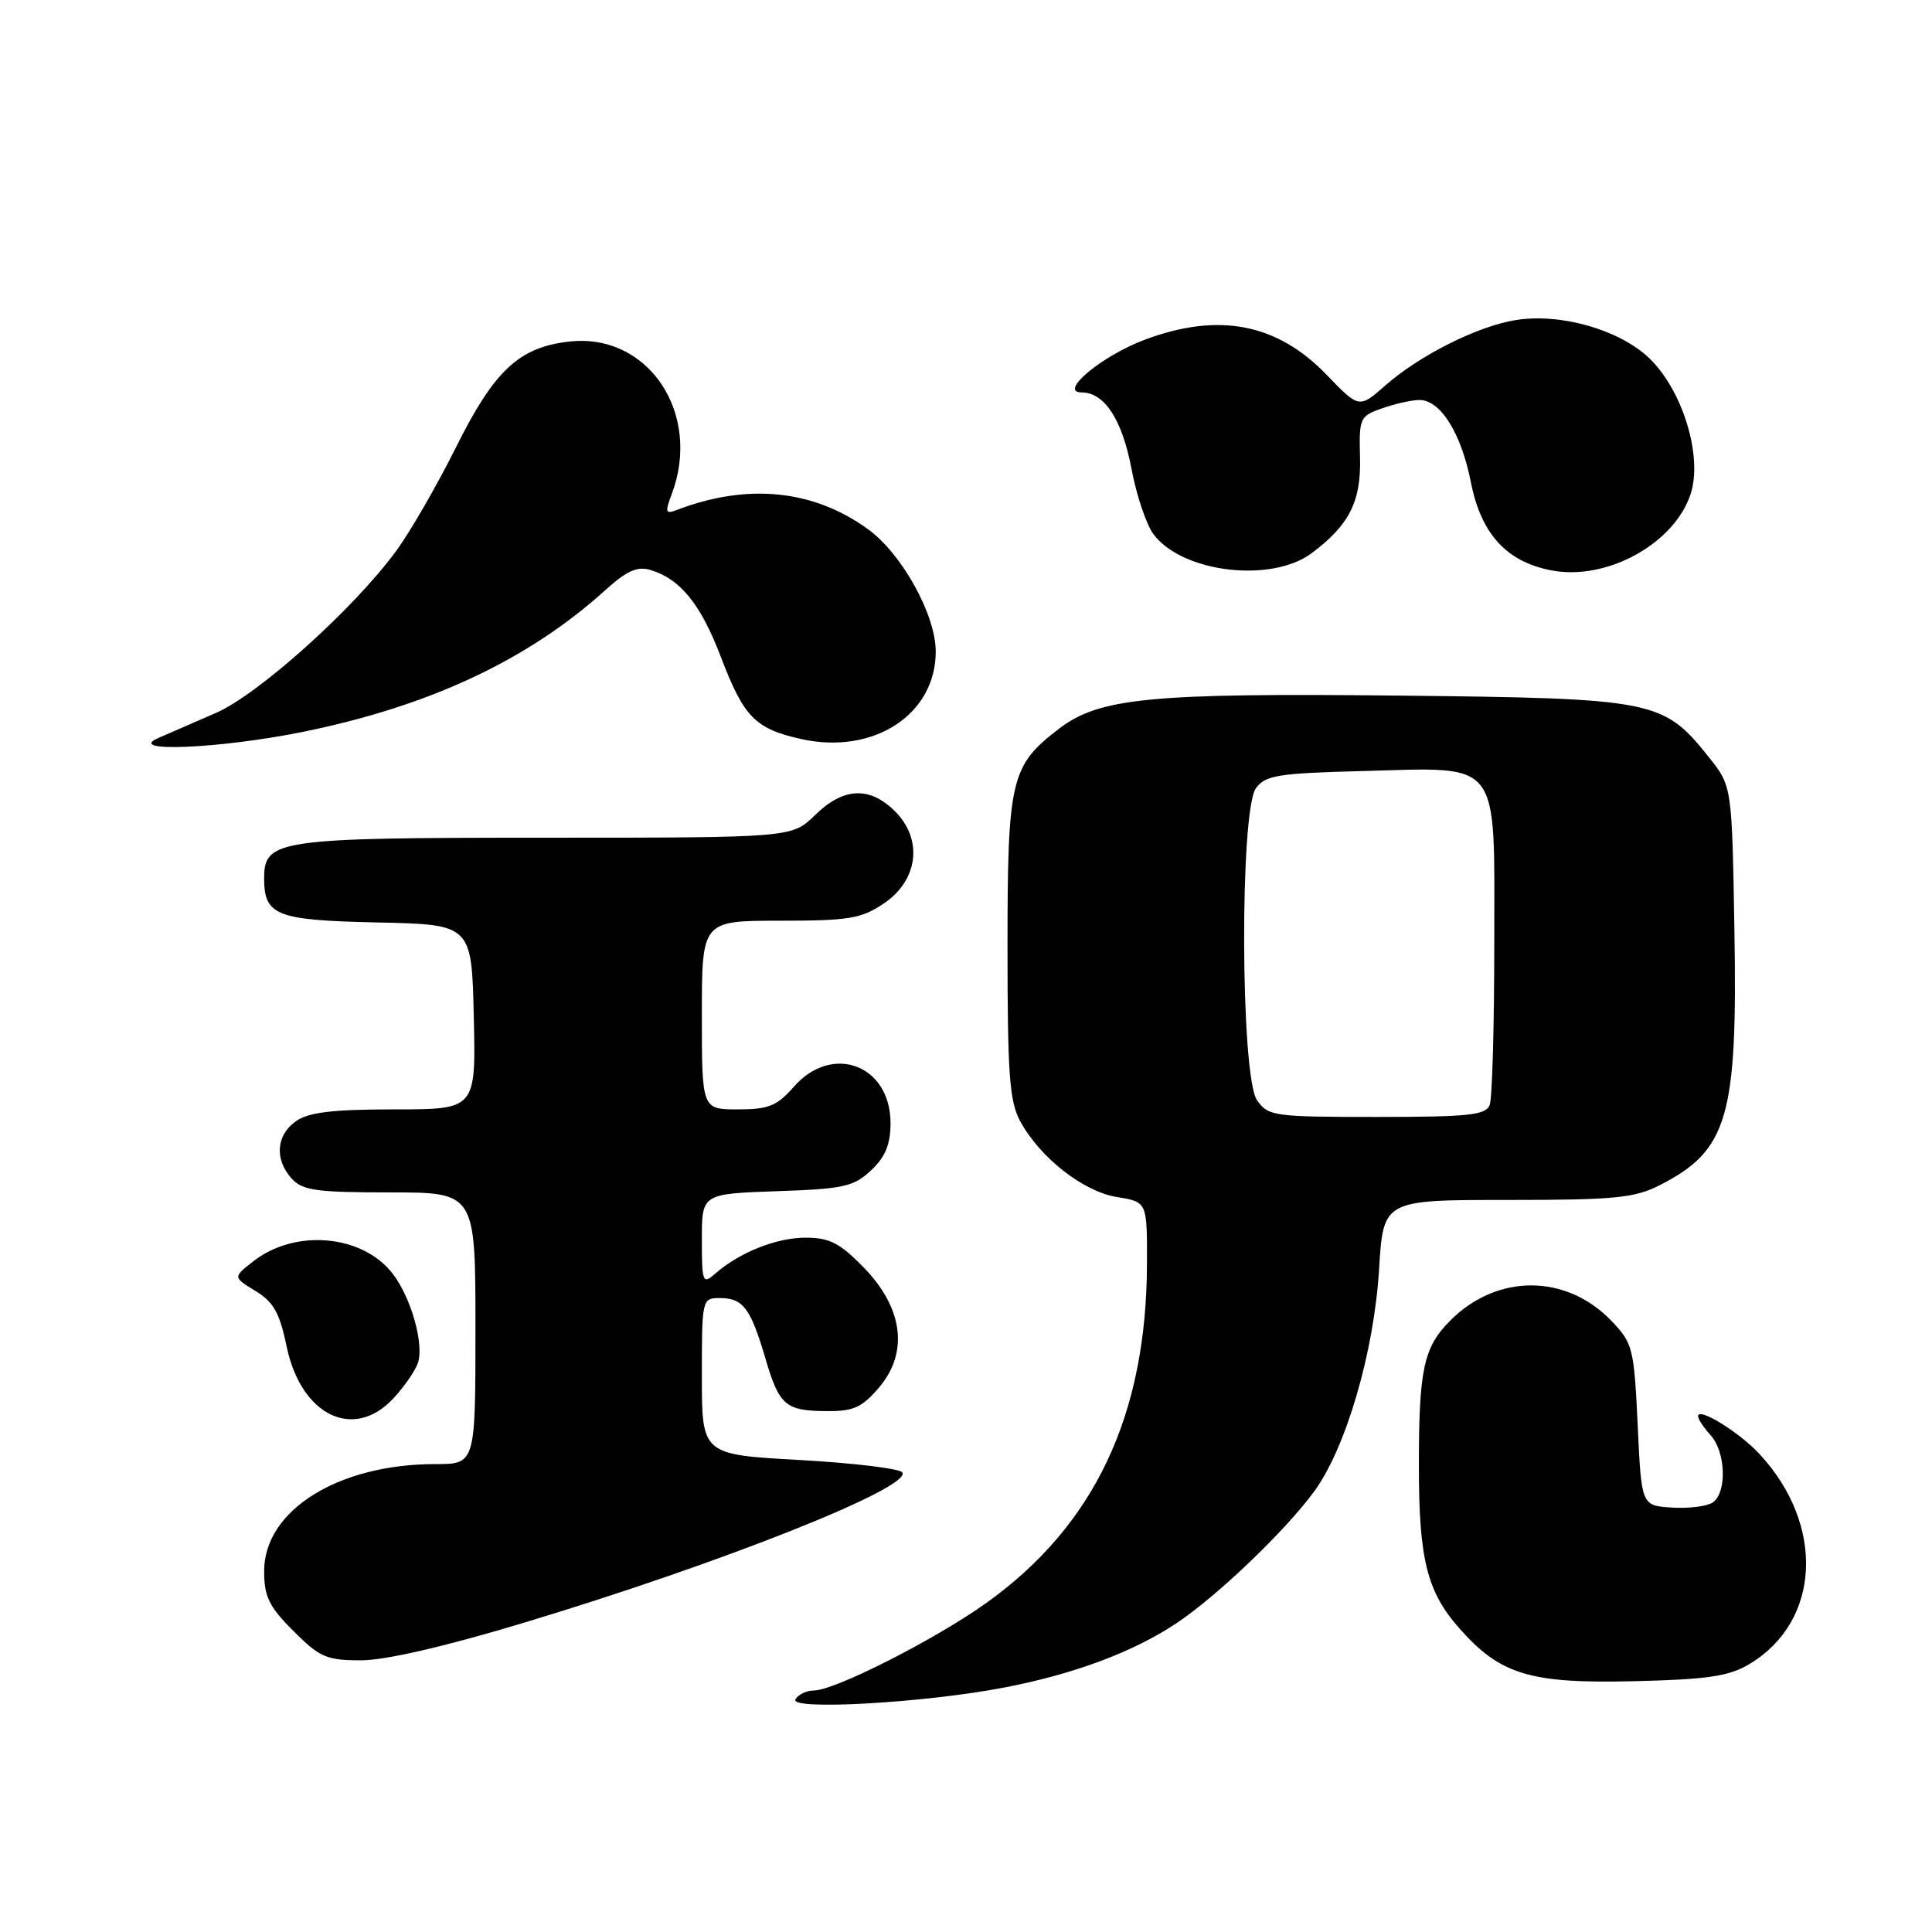 <?xml version="1.0" encoding="UTF-8" standalone="no"?>
<!DOCTYPE svg PUBLIC "-//W3C//DTD SVG 1.1//EN" "http://www.w3.org/Graphics/SVG/1.1/DTD/svg11.dtd" >
<svg xmlns="http://www.w3.org/2000/svg" xmlns:xlink="http://www.w3.org/1999/xlink" version="1.1" viewBox="0 0 256 256">
 <g >
 <path fill="currentColor"
d=" M 133.05 223.61 C 142.32 221.83 150.18 218.89 155.88 215.09 C 161.29 211.49 170.34 202.82 174.16 197.59 C 178.35 191.85 182.06 179.15 182.73 168.25 C 183.29 159.00 183.29 159.00 199.69 159.00 C 214.03 159.00 216.56 158.75 219.95 157.03 C 228.94 152.44 230.24 148.02 229.82 123.34 C 229.50 104.18 229.50 104.18 226.44 100.34 C 220.38 92.75 219.32 92.54 185.39 92.17 C 152.41 91.82 145.70 92.47 140.35 96.54 C 133.92 101.45 133.50 103.23 133.50 125.50 C 133.50 142.43 133.76 145.98 135.20 148.60 C 137.85 153.44 143.57 157.91 148.03 158.62 C 152.00 159.26 152.00 159.26 151.98 167.38 C 151.94 187.57 145.02 202.17 130.65 212.43 C 123.87 217.27 110.59 224.00 107.84 224.00 C 106.89 224.00 105.79 224.52 105.40 225.16 C 104.47 226.66 122.40 225.66 133.05 223.61 Z  M 231.82 220.49 C 241.26 214.83 241.87 202.07 233.14 192.66 C 230.43 189.75 225.00 186.40 225.00 187.65 C 225.00 188.03 225.75 189.17 226.67 190.18 C 228.70 192.43 228.85 197.84 226.92 199.10 C 226.14 199.61 223.70 199.90 221.50 199.76 C 217.50 199.50 217.50 199.50 217.00 188.81 C 216.52 178.65 216.36 177.98 213.54 175.04 C 207.54 168.78 198.40 168.75 192.19 174.96 C 188.62 178.53 188.00 181.42 188.01 194.38 C 188.01 206.56 189.09 210.89 193.30 215.68 C 198.75 221.90 202.70 223.10 216.50 222.77 C 226.35 222.53 229.09 222.12 231.82 220.49 Z  M 69.52 214.99 C 95.55 207.14 120.81 197.11 119.57 195.11 C 119.25 194.60 113.15 193.86 106.00 193.46 C 93.00 192.74 93.00 192.74 93.00 182.37 C 93.00 172.12 93.03 172.00 95.38 172.00 C 98.45 172.00 99.45 173.31 101.40 179.94 C 103.27 186.28 104.07 186.96 109.66 186.98 C 113.13 187.00 114.27 186.46 116.52 183.80 C 120.43 179.15 119.65 173.27 114.41 167.91 C 111.28 164.70 109.90 164.00 106.75 164.00 C 102.87 164.00 97.98 165.95 94.75 168.78 C 93.11 170.22 93.00 169.94 93.00 164.25 C 93.00 158.19 93.00 158.19 102.92 157.84 C 111.79 157.54 113.12 157.24 115.42 155.08 C 117.32 153.29 118.00 151.64 118.00 148.83 C 118.00 141.11 110.27 138.20 105.19 144.00 C 102.95 146.55 101.83 147.00 97.78 147.00 C 93.00 147.00 93.00 147.00 93.00 134.50 C 93.00 122.00 93.00 122.00 103.35 122.00 C 112.47 122.00 114.11 121.73 117.10 119.72 C 121.67 116.65 122.34 111.25 118.60 107.51 C 115.25 104.16 111.76 104.32 108.00 108.00 C 104.93 111.00 104.93 111.00 72.19 111.00 C 36.78 111.00 35.00 111.26 35.00 116.37 C 35.00 121.32 36.58 121.94 50.00 122.23 C 62.50 122.50 62.50 122.50 62.78 134.75 C 63.06 147.00 63.06 147.00 52.25 147.00 C 44.09 147.00 40.90 147.38 39.22 148.56 C 36.59 150.40 36.35 153.62 38.65 156.17 C 40.07 157.74 41.93 158.00 51.65 158.00 C 63.00 158.00 63.00 158.00 63.00 176.00 C 63.00 194.00 63.00 194.00 57.68 194.00 C 44.80 194.00 35.00 200.13 35.00 208.19 C 35.00 211.56 35.65 212.89 38.88 216.12 C 42.37 219.61 43.28 220.00 47.84 220.00 C 51.06 220.00 59.00 218.17 69.52 214.99 Z  M 52.17 185.25 C 53.56 183.74 55.00 181.66 55.36 180.64 C 56.24 178.15 54.46 171.86 51.98 168.70 C 47.94 163.56 39.05 162.81 33.54 167.15 C 30.87 169.24 30.87 169.24 33.85 171.06 C 36.24 172.51 37.06 173.96 37.98 178.41 C 39.89 187.59 46.89 190.97 52.17 185.25 Z  M 40.22 96.96 C 56.94 93.55 69.98 87.44 80.17 78.23 C 83.06 75.61 84.44 75.00 86.21 75.53 C 90.16 76.73 92.85 80.06 95.51 87.03 C 98.57 95.04 100.05 96.55 106.12 97.92 C 115.74 100.07 124.02 94.68 123.99 86.30 C 123.97 81.43 119.50 73.37 115.00 70.11 C 107.75 64.86 99.00 63.99 89.61 67.60 C 88.19 68.14 88.11 67.85 88.98 65.55 C 93.07 54.80 85.90 44.07 75.43 45.26 C 68.78 46.00 65.49 49.08 60.41 59.29 C 57.91 64.30 54.34 70.50 52.46 73.05 C 46.87 80.67 34.25 92.01 28.63 94.46 C 25.81 95.69 22.38 97.18 21.00 97.78 C 16.47 99.75 29.20 99.20 40.22 96.96 Z  M 173.80 73.30 C 178.78 69.58 180.37 66.45 180.21 60.61 C 180.07 55.37 180.18 55.13 183.18 54.09 C 184.90 53.49 187.10 53.00 188.08 53.00 C 190.87 53.00 193.62 57.39 194.90 63.90 C 196.25 70.77 199.65 74.47 205.63 75.59 C 212.92 76.96 221.84 72.05 224.01 65.48 C 225.66 60.47 222.94 51.63 218.46 47.39 C 214.49 43.66 206.75 41.46 200.85 42.41 C 195.81 43.21 188.14 47.06 183.58 51.06 C 180.09 54.13 180.09 54.13 175.79 49.67 C 169.23 42.85 161.48 41.35 151.70 45.01 C 145.98 47.15 140.17 52.00 143.33 52.00 C 146.35 52.00 148.70 55.61 149.93 62.13 C 150.59 65.65 151.91 69.56 152.86 70.81 C 156.69 75.89 168.46 77.28 173.80 73.30 Z  M 166.56 145.78 C 164.37 142.66 164.25 107.40 166.42 104.44 C 167.67 102.73 169.34 102.46 180.47 102.17 C 199.10 101.68 198.00 100.25 198.00 124.94 C 198.00 135.88 197.73 145.55 197.39 146.42 C 196.88 147.76 194.60 148.00 182.45 148.00 C 168.77 148.00 168.04 147.90 166.56 145.78 Z "/>
</g>
</svg>